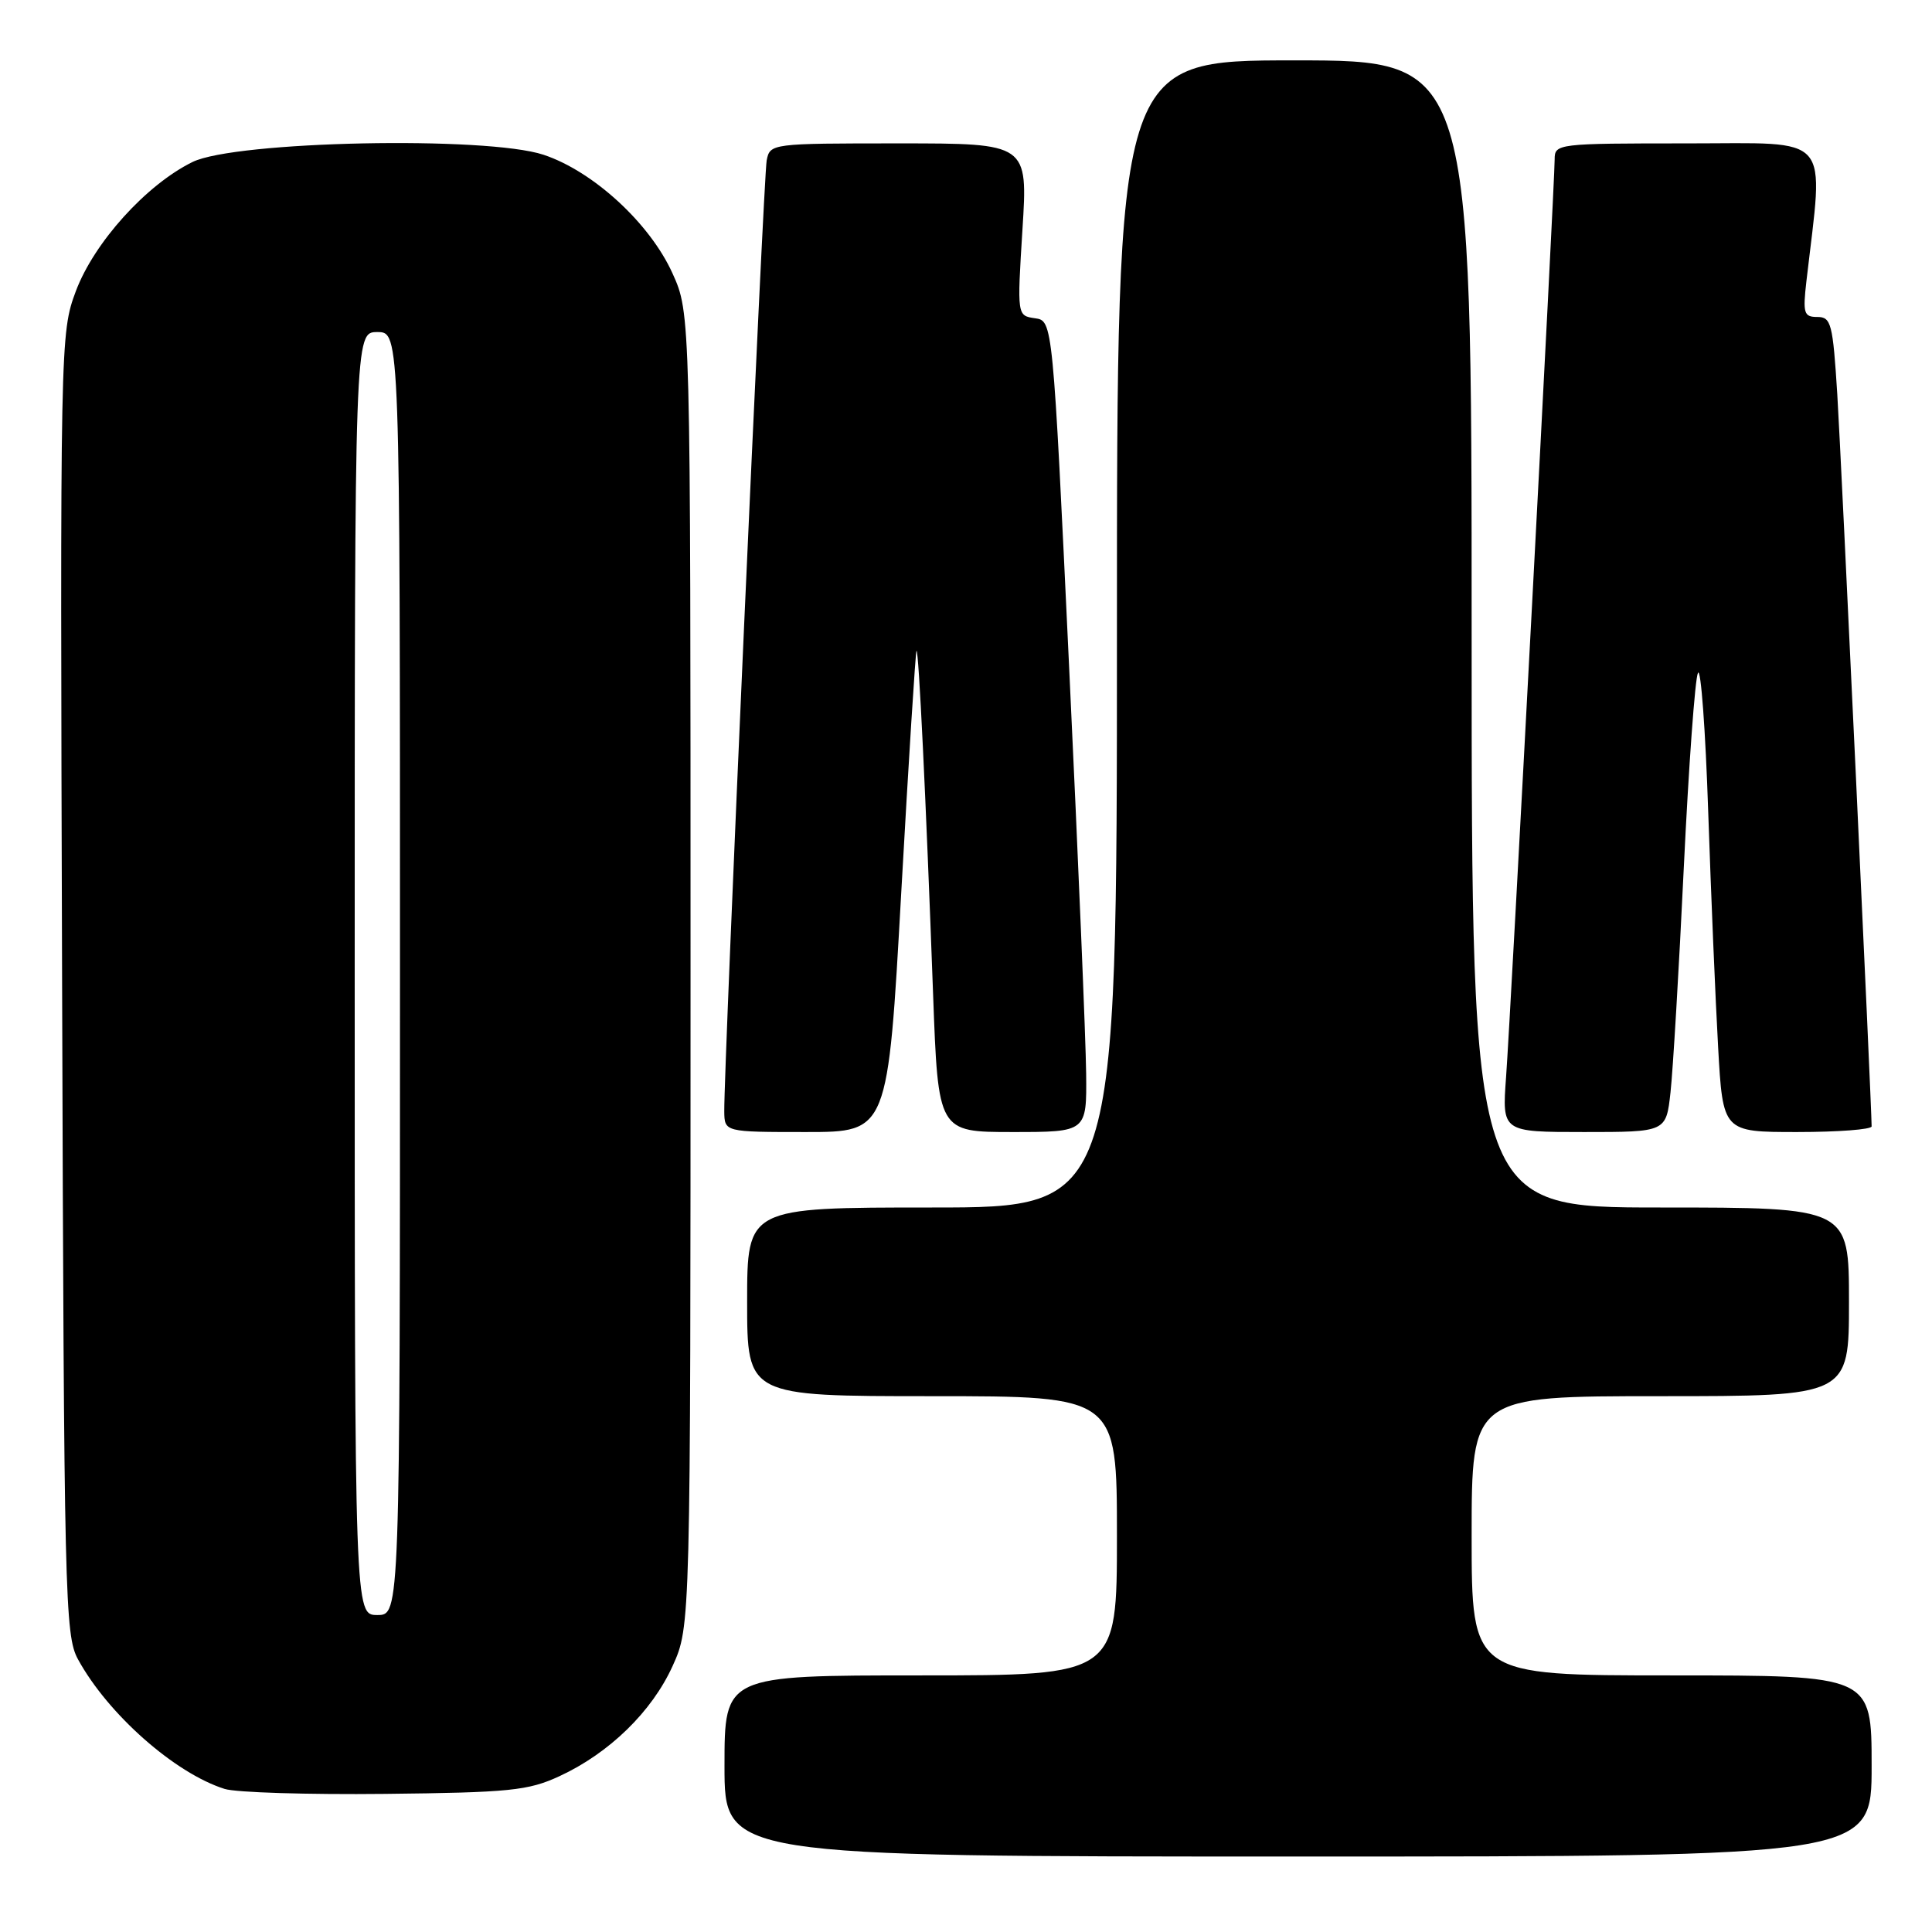 <?xml version="1.0" encoding="UTF-8" standalone="no"?>
<!DOCTYPE svg PUBLIC "-//W3C//DTD SVG 1.1//EN" "http://www.w3.org/Graphics/SVG/1.1/DTD/svg11.dtd" >
<svg xmlns="http://www.w3.org/2000/svg" xmlns:xlink="http://www.w3.org/1999/xlink" version="1.1" viewBox="0 0 256 256">
 <g >
 <path fill="currentColor"
d=" M 248.00 234.00 C 248.00 222.00 248.00 222.00 221.50 222.00 C 195.00 222.00 195.00 222.00 195.00 203.50 C 195.00 185.00 195.00 185.00 220.00 185.00 C 245.00 185.00 245.00 185.00 245.00 172.50 C 245.00 160.00 245.00 160.00 220.00 160.00 C 195.00 160.00 195.00 160.00 195.00 84.00 C 195.00 8.00 195.00 8.00 171.50 8.00 C 148.00 8.00 148.00 8.00 148.00 84.00 C 148.00 160.00 148.00 160.00 123.50 160.00 C 99.00 160.00 99.00 160.00 99.00 172.50 C 99.00 185.00 99.00 185.00 123.50 185.00 C 148.00 185.00 148.00 185.00 148.00 203.50 C 148.00 222.00 148.00 222.00 122.00 222.00 C 96.00 222.00 96.00 222.00 96.00 234.00 C 96.00 246.00 96.00 246.00 172.00 246.00 C 248.00 246.00 248.00 246.00 248.00 234.00 Z  M 74.12 235.36 C 80.74 232.30 86.39 226.79 89.13 220.74 C 91.50 215.50 91.50 215.50 91.50 128.50 C 91.50 41.50 91.50 41.50 89.11 36.22 C 86.12 29.60 78.62 22.70 72.03 20.51 C 64.47 18.00 31.16 18.68 25.50 21.47 C 19.38 24.48 12.47 32.13 10.05 38.58 C 7.98 44.14 7.96 44.97 8.23 130.34 C 8.48 211.73 8.60 216.69 10.33 219.86 C 14.29 227.12 23.16 234.96 29.76 237.04 C 31.27 237.52 40.83 237.81 51.00 237.70 C 67.53 237.52 69.99 237.27 74.12 235.36 Z  M 119.42 118.25 C 120.40 100.79 121.31 86.38 121.44 86.24 C 121.73 85.93 122.69 105.71 123.64 131.75 C 124.31 150.00 124.31 150.00 134.16 150.00 C 144.00 150.00 144.00 150.00 143.92 142.25 C 143.88 137.99 142.87 113.80 141.67 88.50 C 139.50 42.50 139.50 42.50 137.14 42.17 C 134.77 41.83 134.77 41.83 135.48 30.42 C 136.20 19.00 136.20 19.00 119.12 19.00 C 102.20 19.00 102.03 19.02 101.59 21.25 C 101.17 23.37 95.91 141.38 95.97 147.25 C 96.00 150.00 96.00 150.00 106.82 150.00 C 117.65 150.00 117.65 150.00 119.42 118.25 Z  M 221.35 144.75 C 221.67 141.86 222.47 128.47 223.11 115.00 C 223.76 101.53 224.60 89.89 224.99 89.16 C 225.37 88.42 225.99 96.74 226.35 107.66 C 226.72 118.57 227.31 132.56 227.66 138.75 C 228.29 150.00 228.29 150.00 238.15 150.00 C 243.57 150.00 248.00 149.66 248.00 149.25 C 247.99 146.42 243.96 60.46 243.45 52.25 C 242.86 42.88 242.64 42.00 240.81 42.00 C 239.02 42.00 238.87 41.52 239.36 37.25 C 241.66 17.43 243.02 19.00 223.58 19.00 C 206.32 19.00 206.00 19.04 206.00 21.12 C 206.00 24.38 200.17 134.51 199.56 142.75 C 199.03 150.00 199.03 150.00 209.90 150.00 C 220.77 150.00 220.77 150.00 221.35 144.75 Z  M 47.00 129.00 C 47.00 44.00 47.00 44.00 50.00 44.00 C 53.00 44.00 53.00 44.00 53.00 129.00 C 53.00 214.00 53.00 214.00 50.00 214.00 C 47.00 214.00 47.00 214.00 47.00 129.00 Z "/>
</g>
</svg>